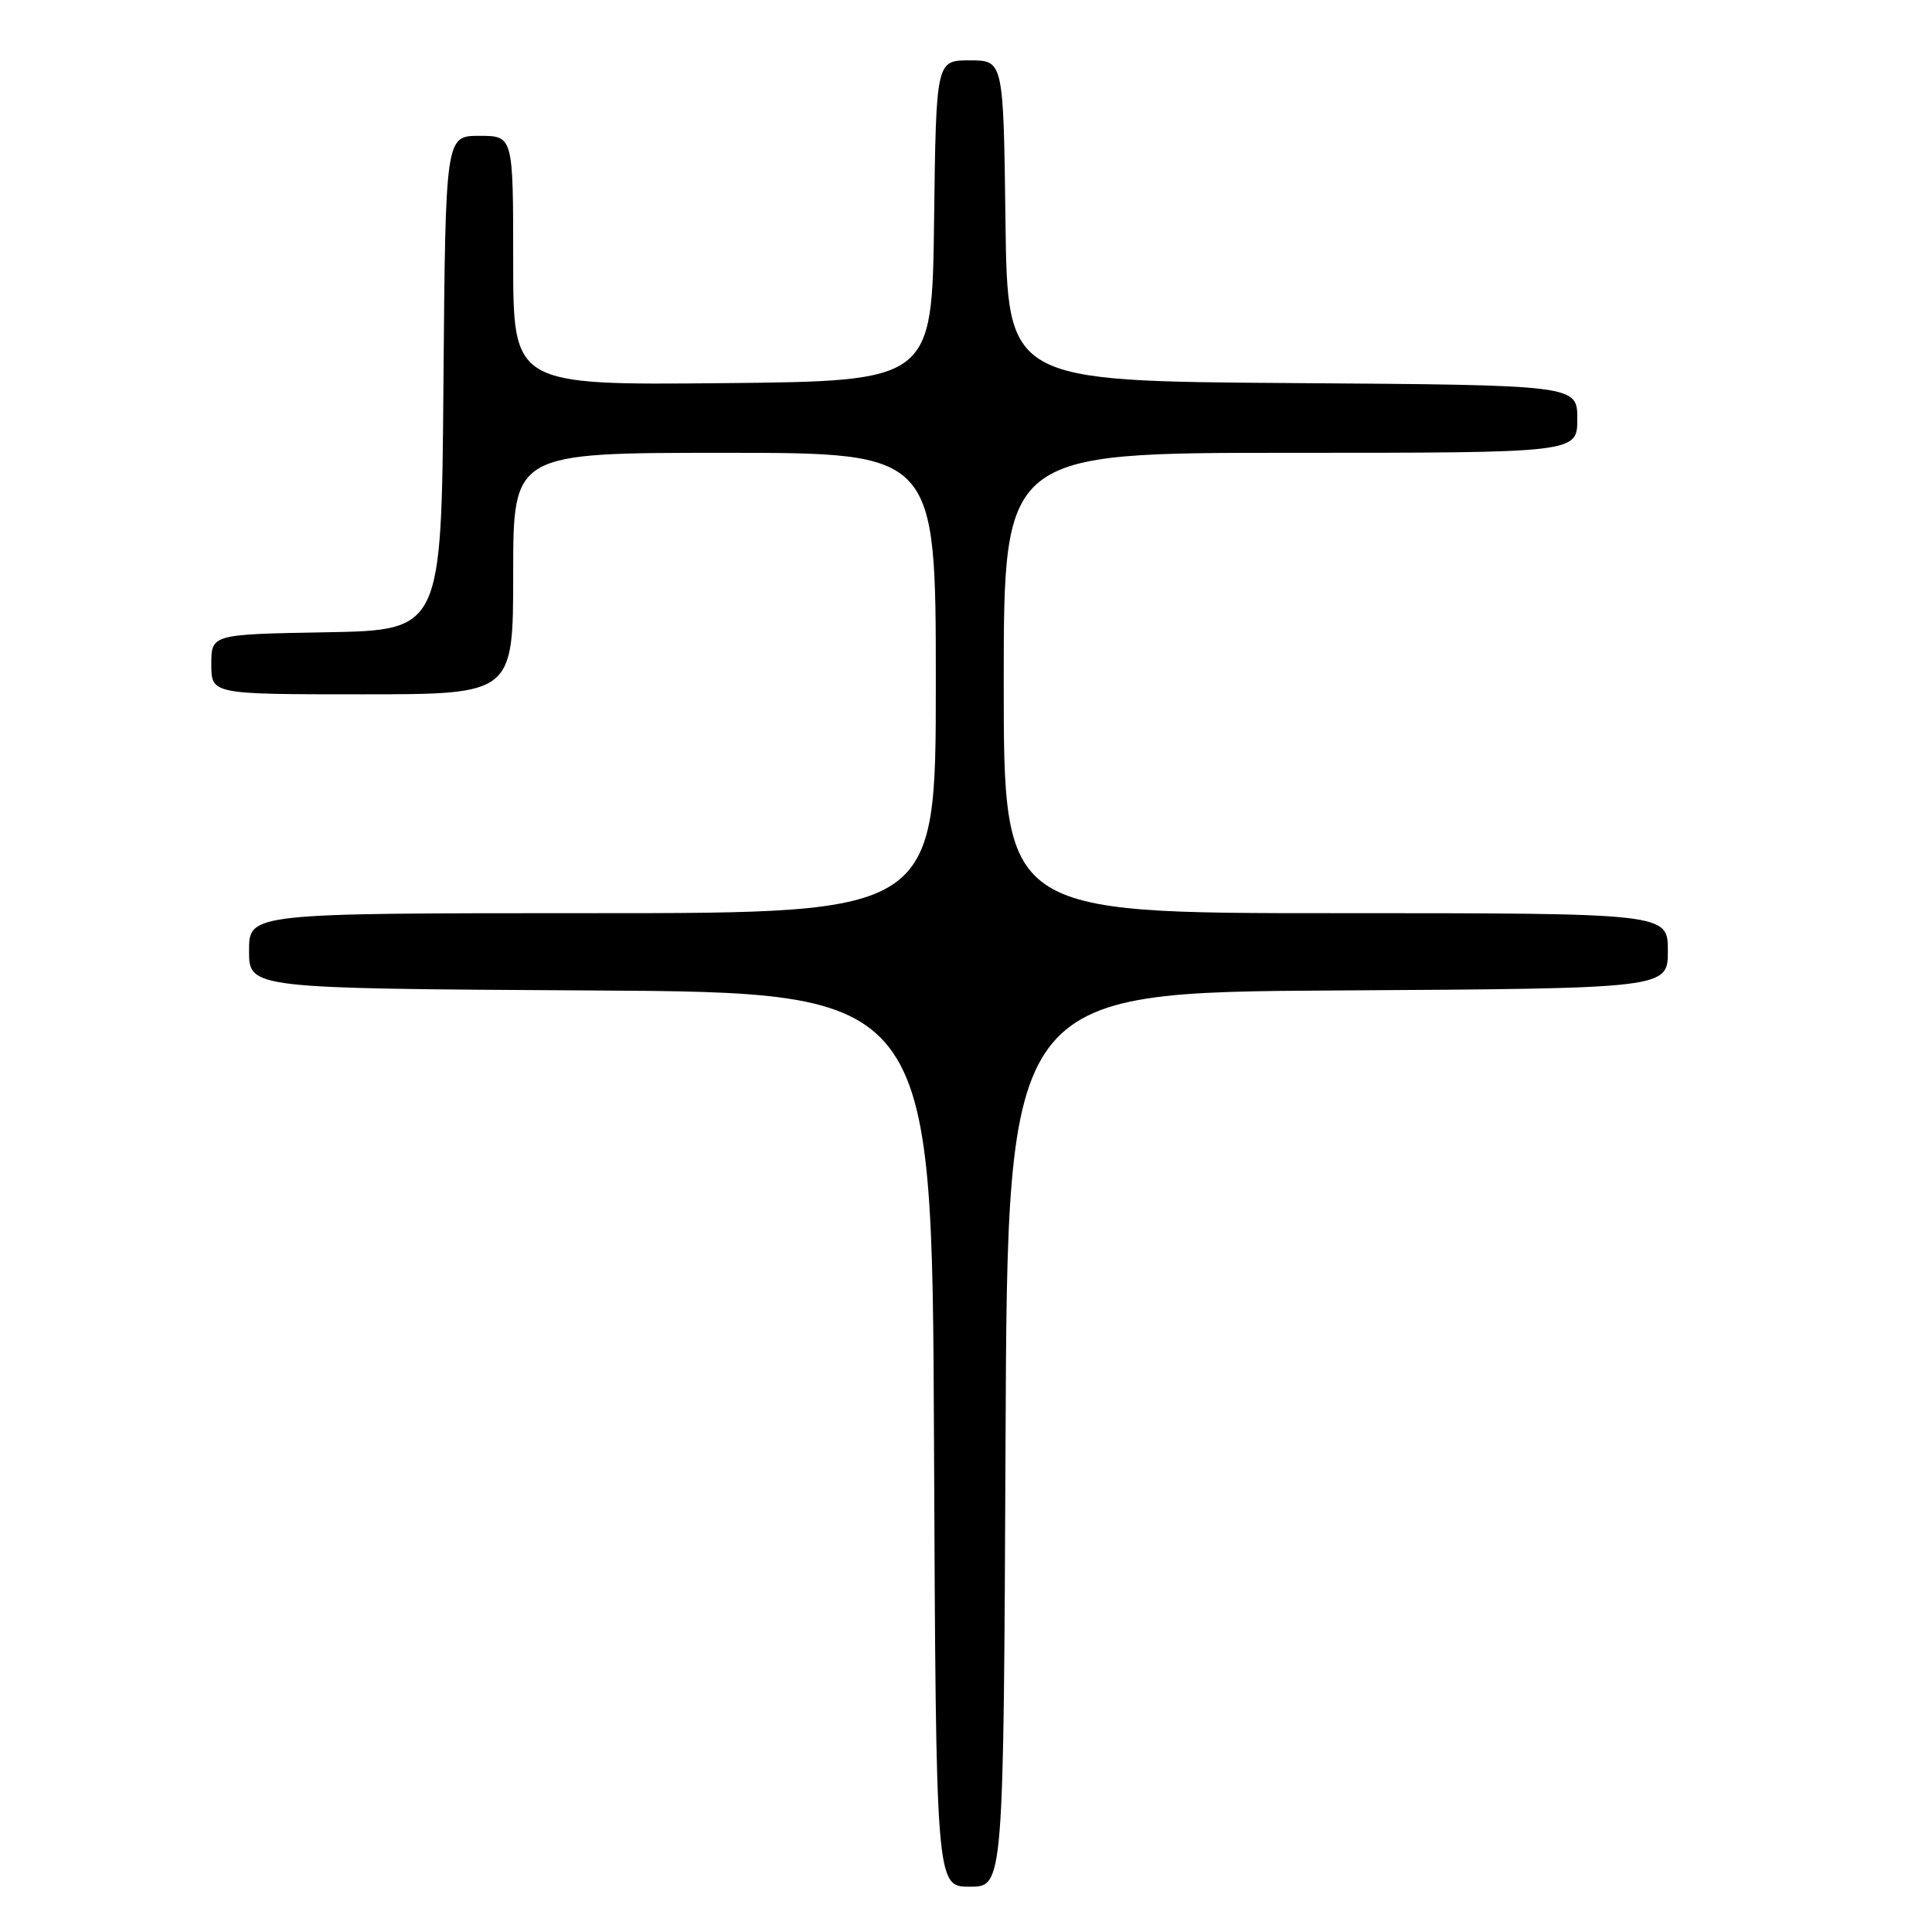 <?xml version="1.0" encoding="UTF-8" standalone="no"?>
<!DOCTYPE svg PUBLIC "-//W3C//DTD SVG 1.1//EN" "http://www.w3.org/Graphics/SVG/1.1/DTD/svg11.dtd" >
<svg xmlns="http://www.w3.org/2000/svg" xmlns:xlink="http://www.w3.org/1999/xlink" version="1.1" viewBox="0 0 256 256">
 <g >
 <path fill="currentColor"
d=" M 133.24 190.75 C 133.50 131.50 133.50 131.50 177.25 131.24 C 221.00 130.98 221.00 130.98 221.00 125.99 C 221.00 121.00 221.00 121.00 177.00 121.00 C 133.00 121.00 133.00 121.00 133.00 90.50 C 133.00 60.00 133.00 60.00 171.00 60.00 C 209.00 60.00 209.00 60.00 209.00 55.51 C 209.00 51.02 209.00 51.02 171.25 50.76 C 133.50 50.50 133.50 50.50 133.23 29.25 C 132.96 8.00 132.96 8.00 128.50 8.00 C 124.04 8.00 124.04 8.00 123.77 29.25 C 123.50 50.50 123.50 50.50 95.75 50.77 C 68.00 51.03 68.00 51.03 68.00 34.52 C 68.00 18.00 68.00 18.00 63.51 18.00 C 59.03 18.00 59.03 18.00 58.76 50.75 C 58.50 83.50 58.50 83.50 43.25 83.78 C 28.00 84.05 28.00 84.05 28.00 88.03 C 28.00 92.00 28.00 92.00 48.00 92.00 C 68.00 92.00 68.00 92.00 68.00 76.00 C 68.00 60.00 68.00 60.00 96.00 60.00 C 124.00 60.00 124.00 60.00 124.00 90.50 C 124.00 121.00 124.00 121.00 78.50 121.00 C 33.00 121.00 33.00 121.00 33.00 125.99 C 33.00 130.98 33.00 130.98 78.25 131.24 C 123.50 131.50 123.50 131.50 123.76 190.75 C 124.02 250.00 124.02 250.00 128.50 250.00 C 132.98 250.00 132.98 250.00 133.24 190.75 Z "/>
</g>
</svg>